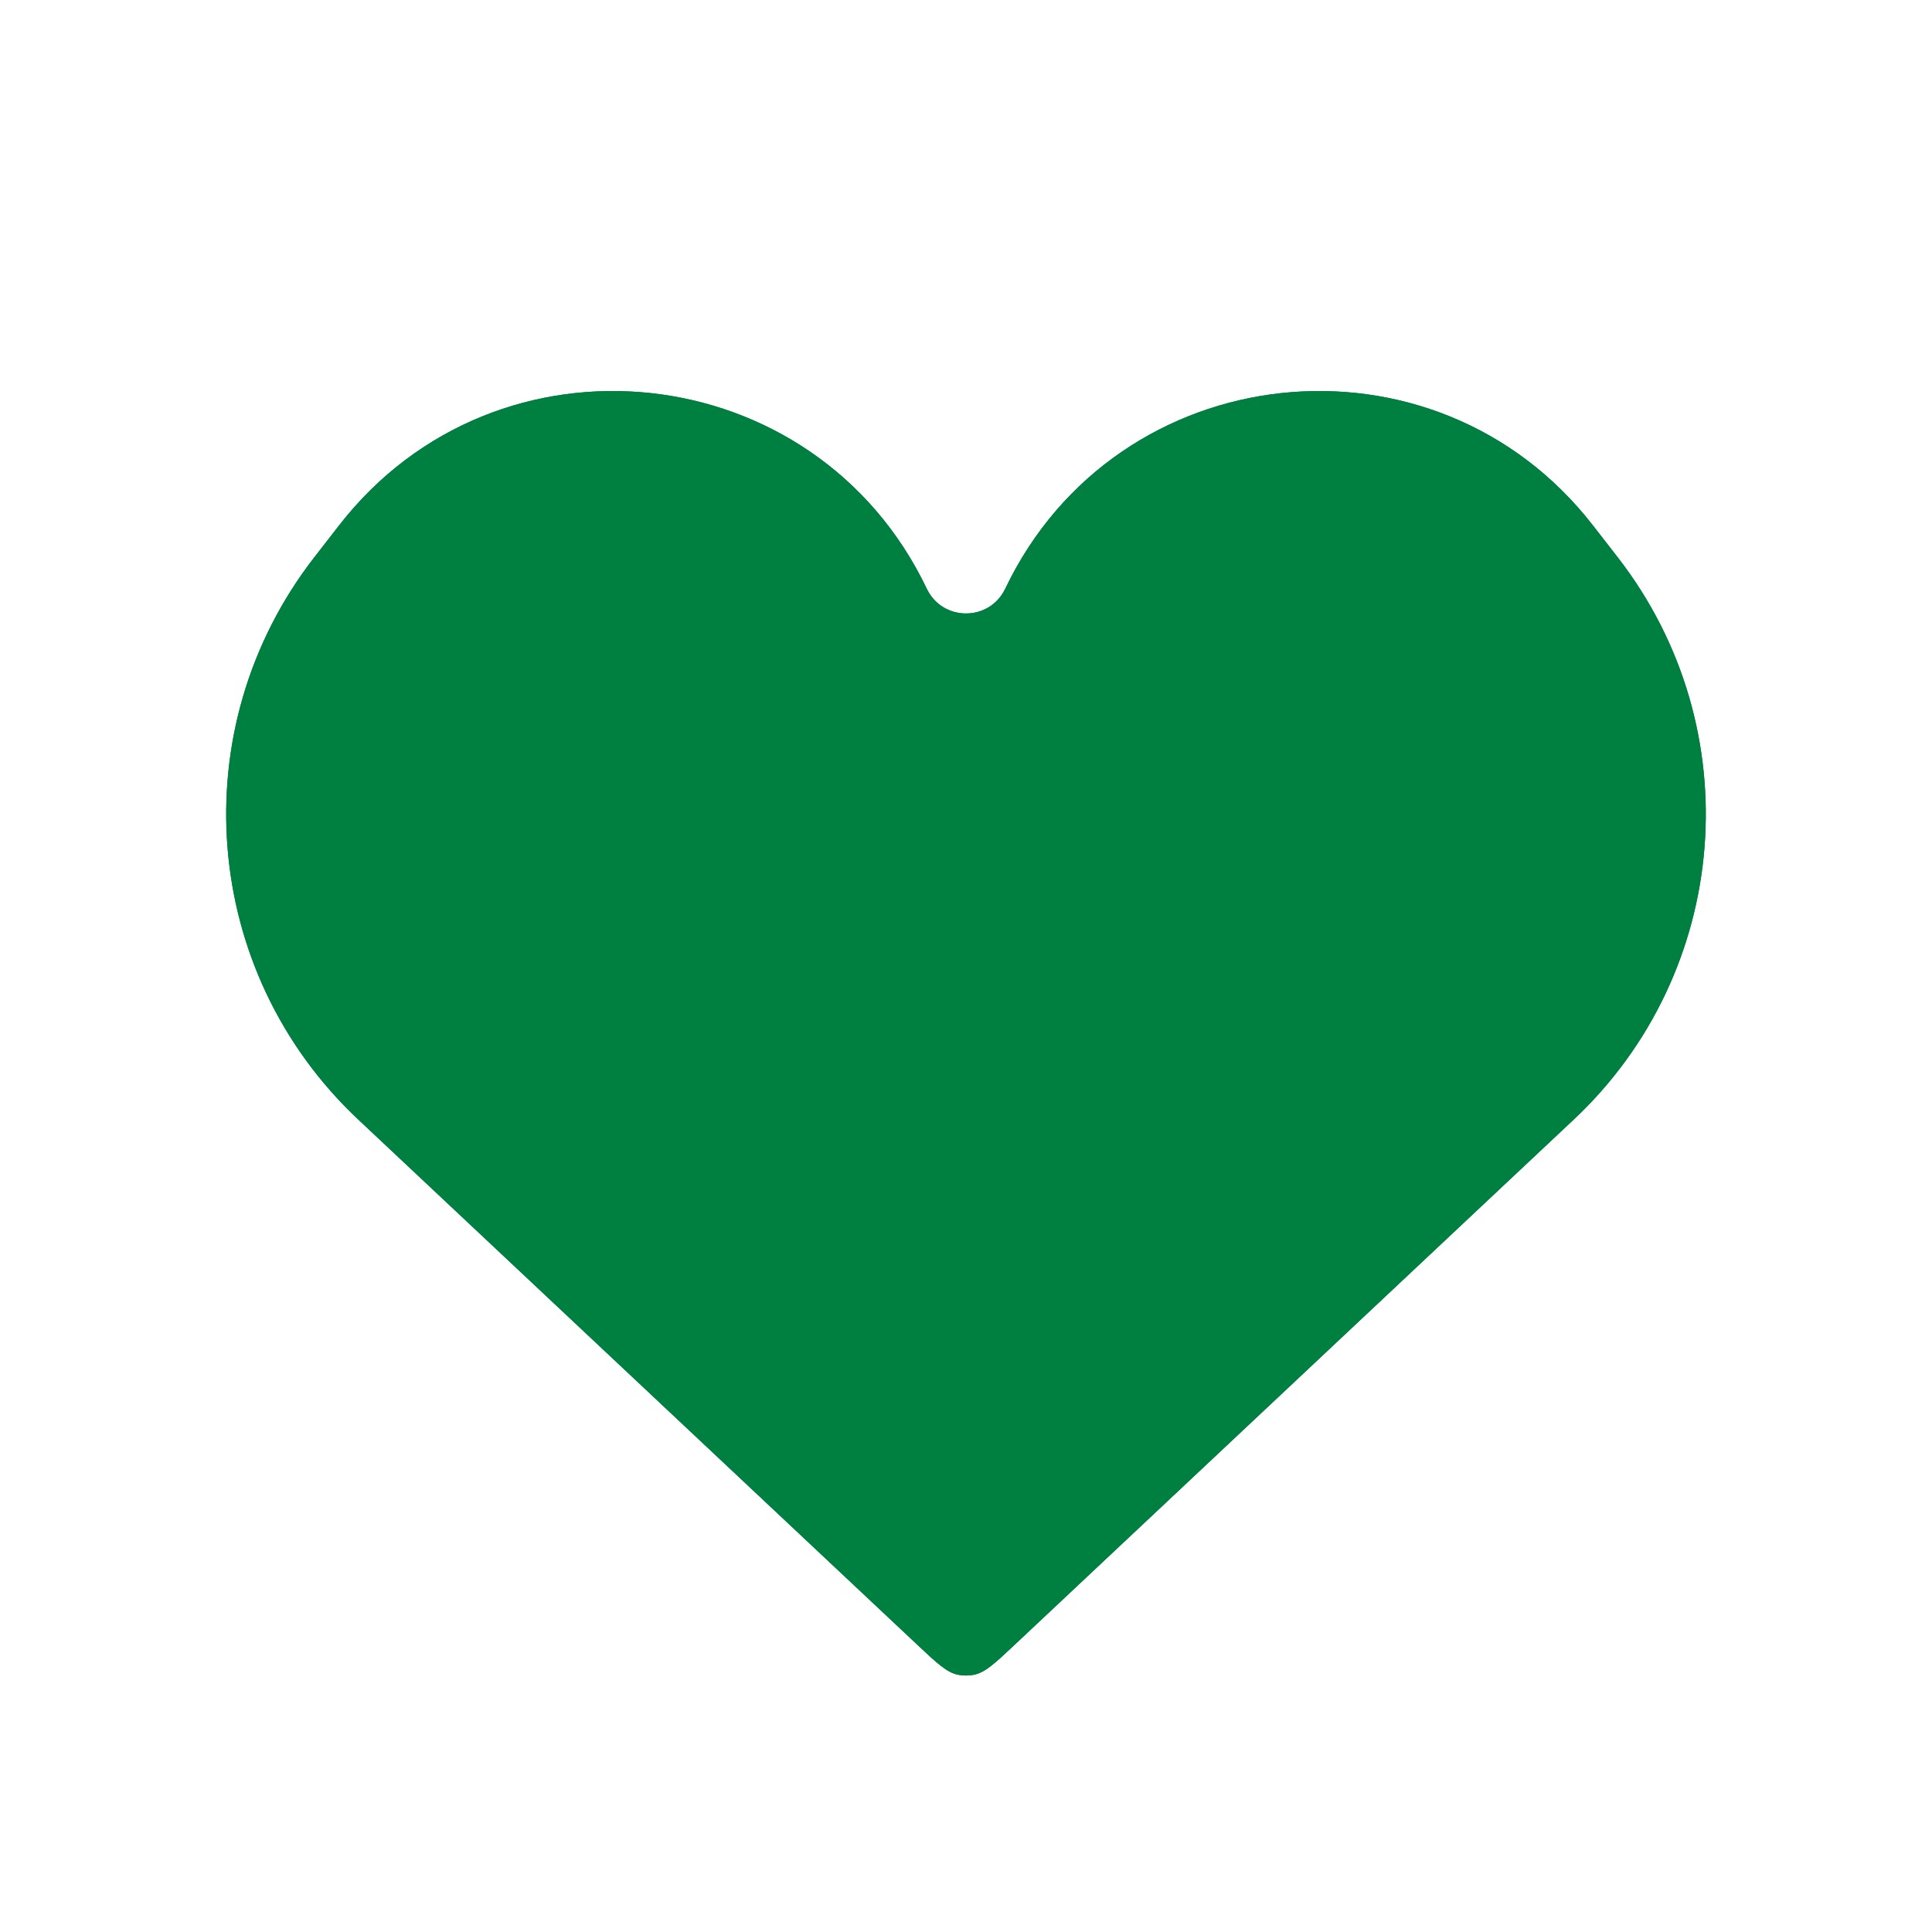 <!DOCTYPE svg PUBLIC "-//W3C//DTD SVG 1.1//EN" "http://www.w3.org/Graphics/SVG/1.1/DTD/svg11.dtd">
<!-- Uploaded to: SVG Repo, www.svgrepo.com, Transformed by: SVG Repo Mixer Tools -->
<svg width="80px" height="80px" viewBox="0 0 24.00 24.00" fill="none" xmlns="http://www.w3.org/2000/svg" stroke="#408080" transform="matrix(1, 0, 0, 1, 0, 0)">

<g id="SVGRepo_bgCarrier" stroke-width="0"/>

<g id="SVGRepo_tracerCarrier" stroke-linecap="round" stroke-linejoin="round" stroke="408080" stroke-width="0.528"> <path d="M4.451 13.908L11.403 20.439C11.643 20.664 11.762 20.777 11.904 20.805C11.967 20.817 12.033 20.817 12.096 20.805C12.238 20.777 12.357 20.664 12.597 20.439L19.549 13.908C21.506 12.071 21.743 9.047 20.098 6.926L19.788 6.527C17.82 3.991 13.87 4.416 12.487 7.314C12.291 7.723 11.709 7.723 11.513 7.314C10.13 4.416 6.18 3.991 4.212 6.527L3.902 6.926C2.257 9.047 2.494 12.071 4.451 13.908Z" fill="#008040" stroke="#008040" stroke-width="0"/> </g>

<g id="SVGRepo_iconCarrier"> <path d="M4.451 13.908L11.403 20.439C11.643 20.664 11.762 20.777 11.904 20.805C11.967 20.817 12.033 20.817 12.096 20.805C12.238 20.777 12.357 20.664 12.597 20.439L19.549 13.908C21.506 12.071 21.743 9.047 20.098 6.926L19.788 6.527C17.82 3.991 13.87 4.416 12.487 7.314C12.291 7.723 11.709 7.723 11.513 7.314C10.13 4.416 6.18 3.991 4.212 6.527L3.902 6.926C2.257 9.047 2.494 12.071 4.451 13.908Z" fill="#008040" stroke="#008040" stroke-width="0"/> </g>

</svg>